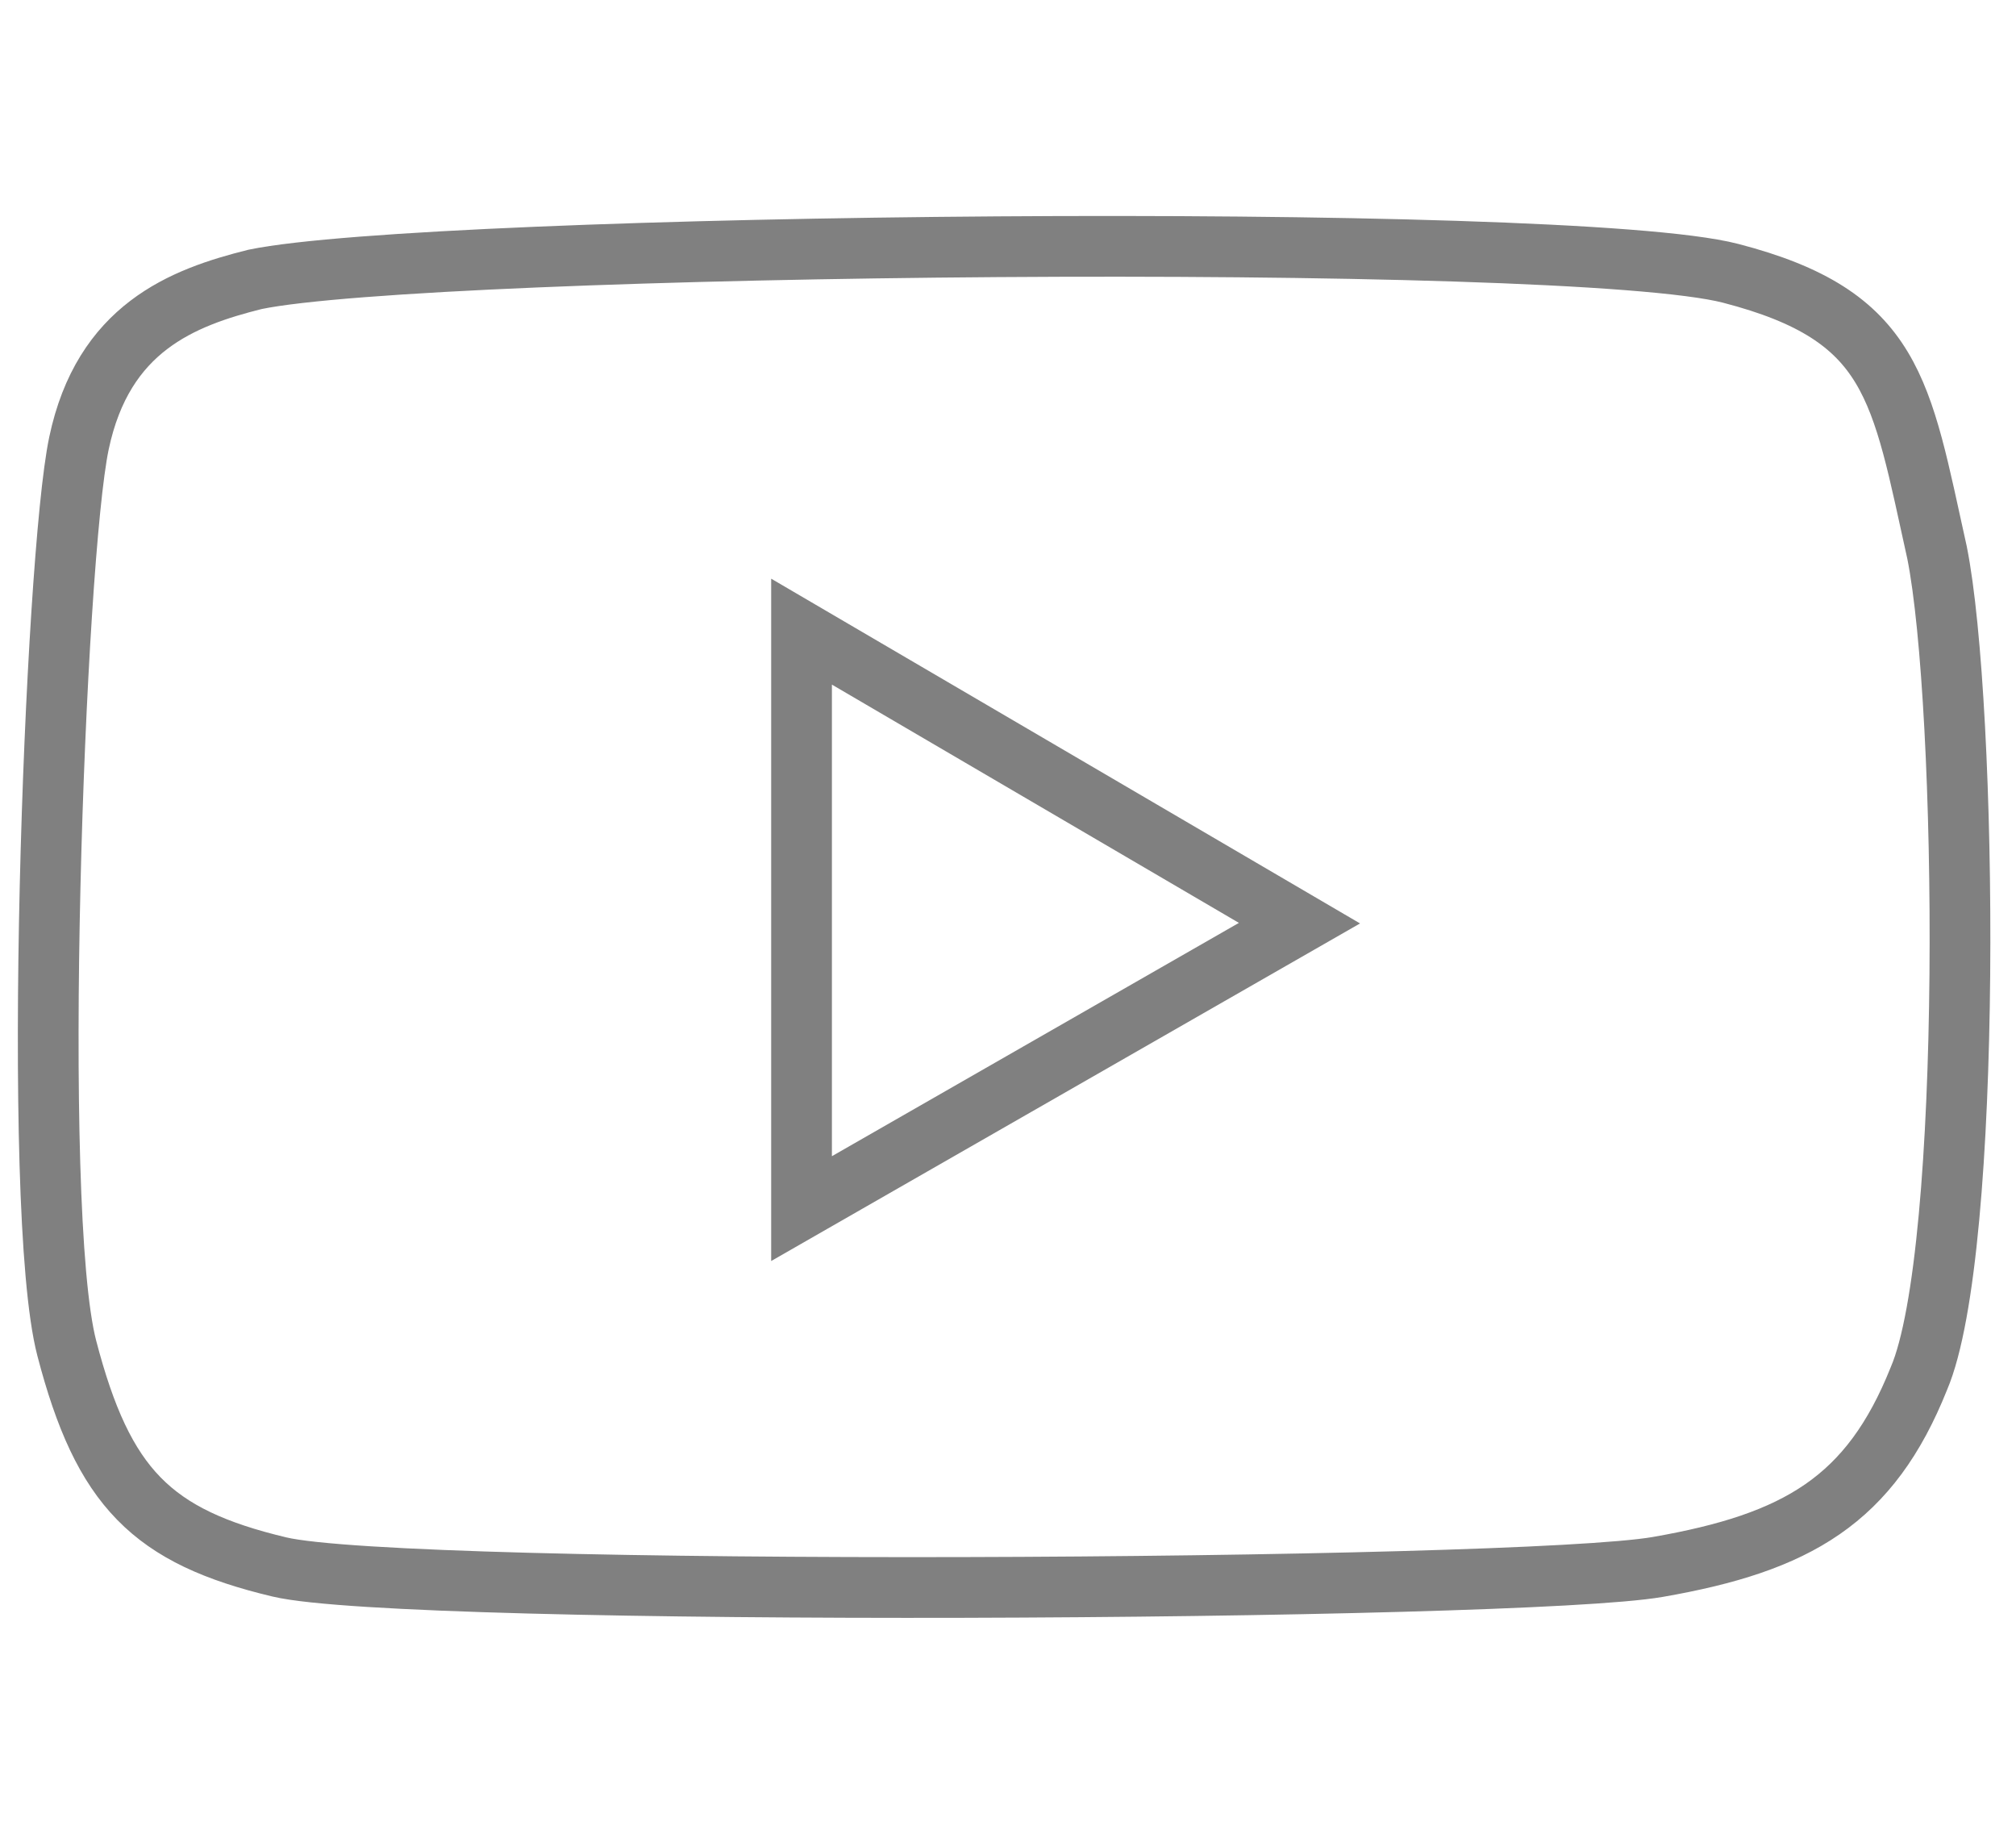 <?xml version="1.0" encoding="utf-8"?>
<!-- Generator: Adobe Illustrator 23.0.0, SVG Export Plug-In . SVG Version: 6.00 Build 0)  -->
<svg version="1.1" id="Layer_1" xmlns="http://www.w3.org/2000/svg" xmlns:xlink="http://www.w3.org/1999/xlink" x="0px" y="0px"
	 viewBox="0 0 33.2 30" style="enable-background:new 0 0 33.2 30;" xml:space="preserve">
<style type="text/css">
	.st0{fill:none;stroke:#808080;stroke-miterlimit:10;}
</style>
<g>
	<path class="st0" d="M4.2,4.6C7.1,4,25.8,3.8,28.5,4.5s2.8,1.9,3.4,4.6c0.5,2.5,0.6,11.5-0.3,13.6c-0.8,2-2,2.7-4.3,3.1
		S6.7,26.3,4.6,25.8c-2.1-0.5-2.9-1.3-3.5-3.6S0.9,9.2,1.3,7.3S3,4.9,4.2,4.6z"/>
	<polygon class="st0" points="13.2,10.4 21.4,15.2 13.2,19.9 	"/>
</g>
</svg>
